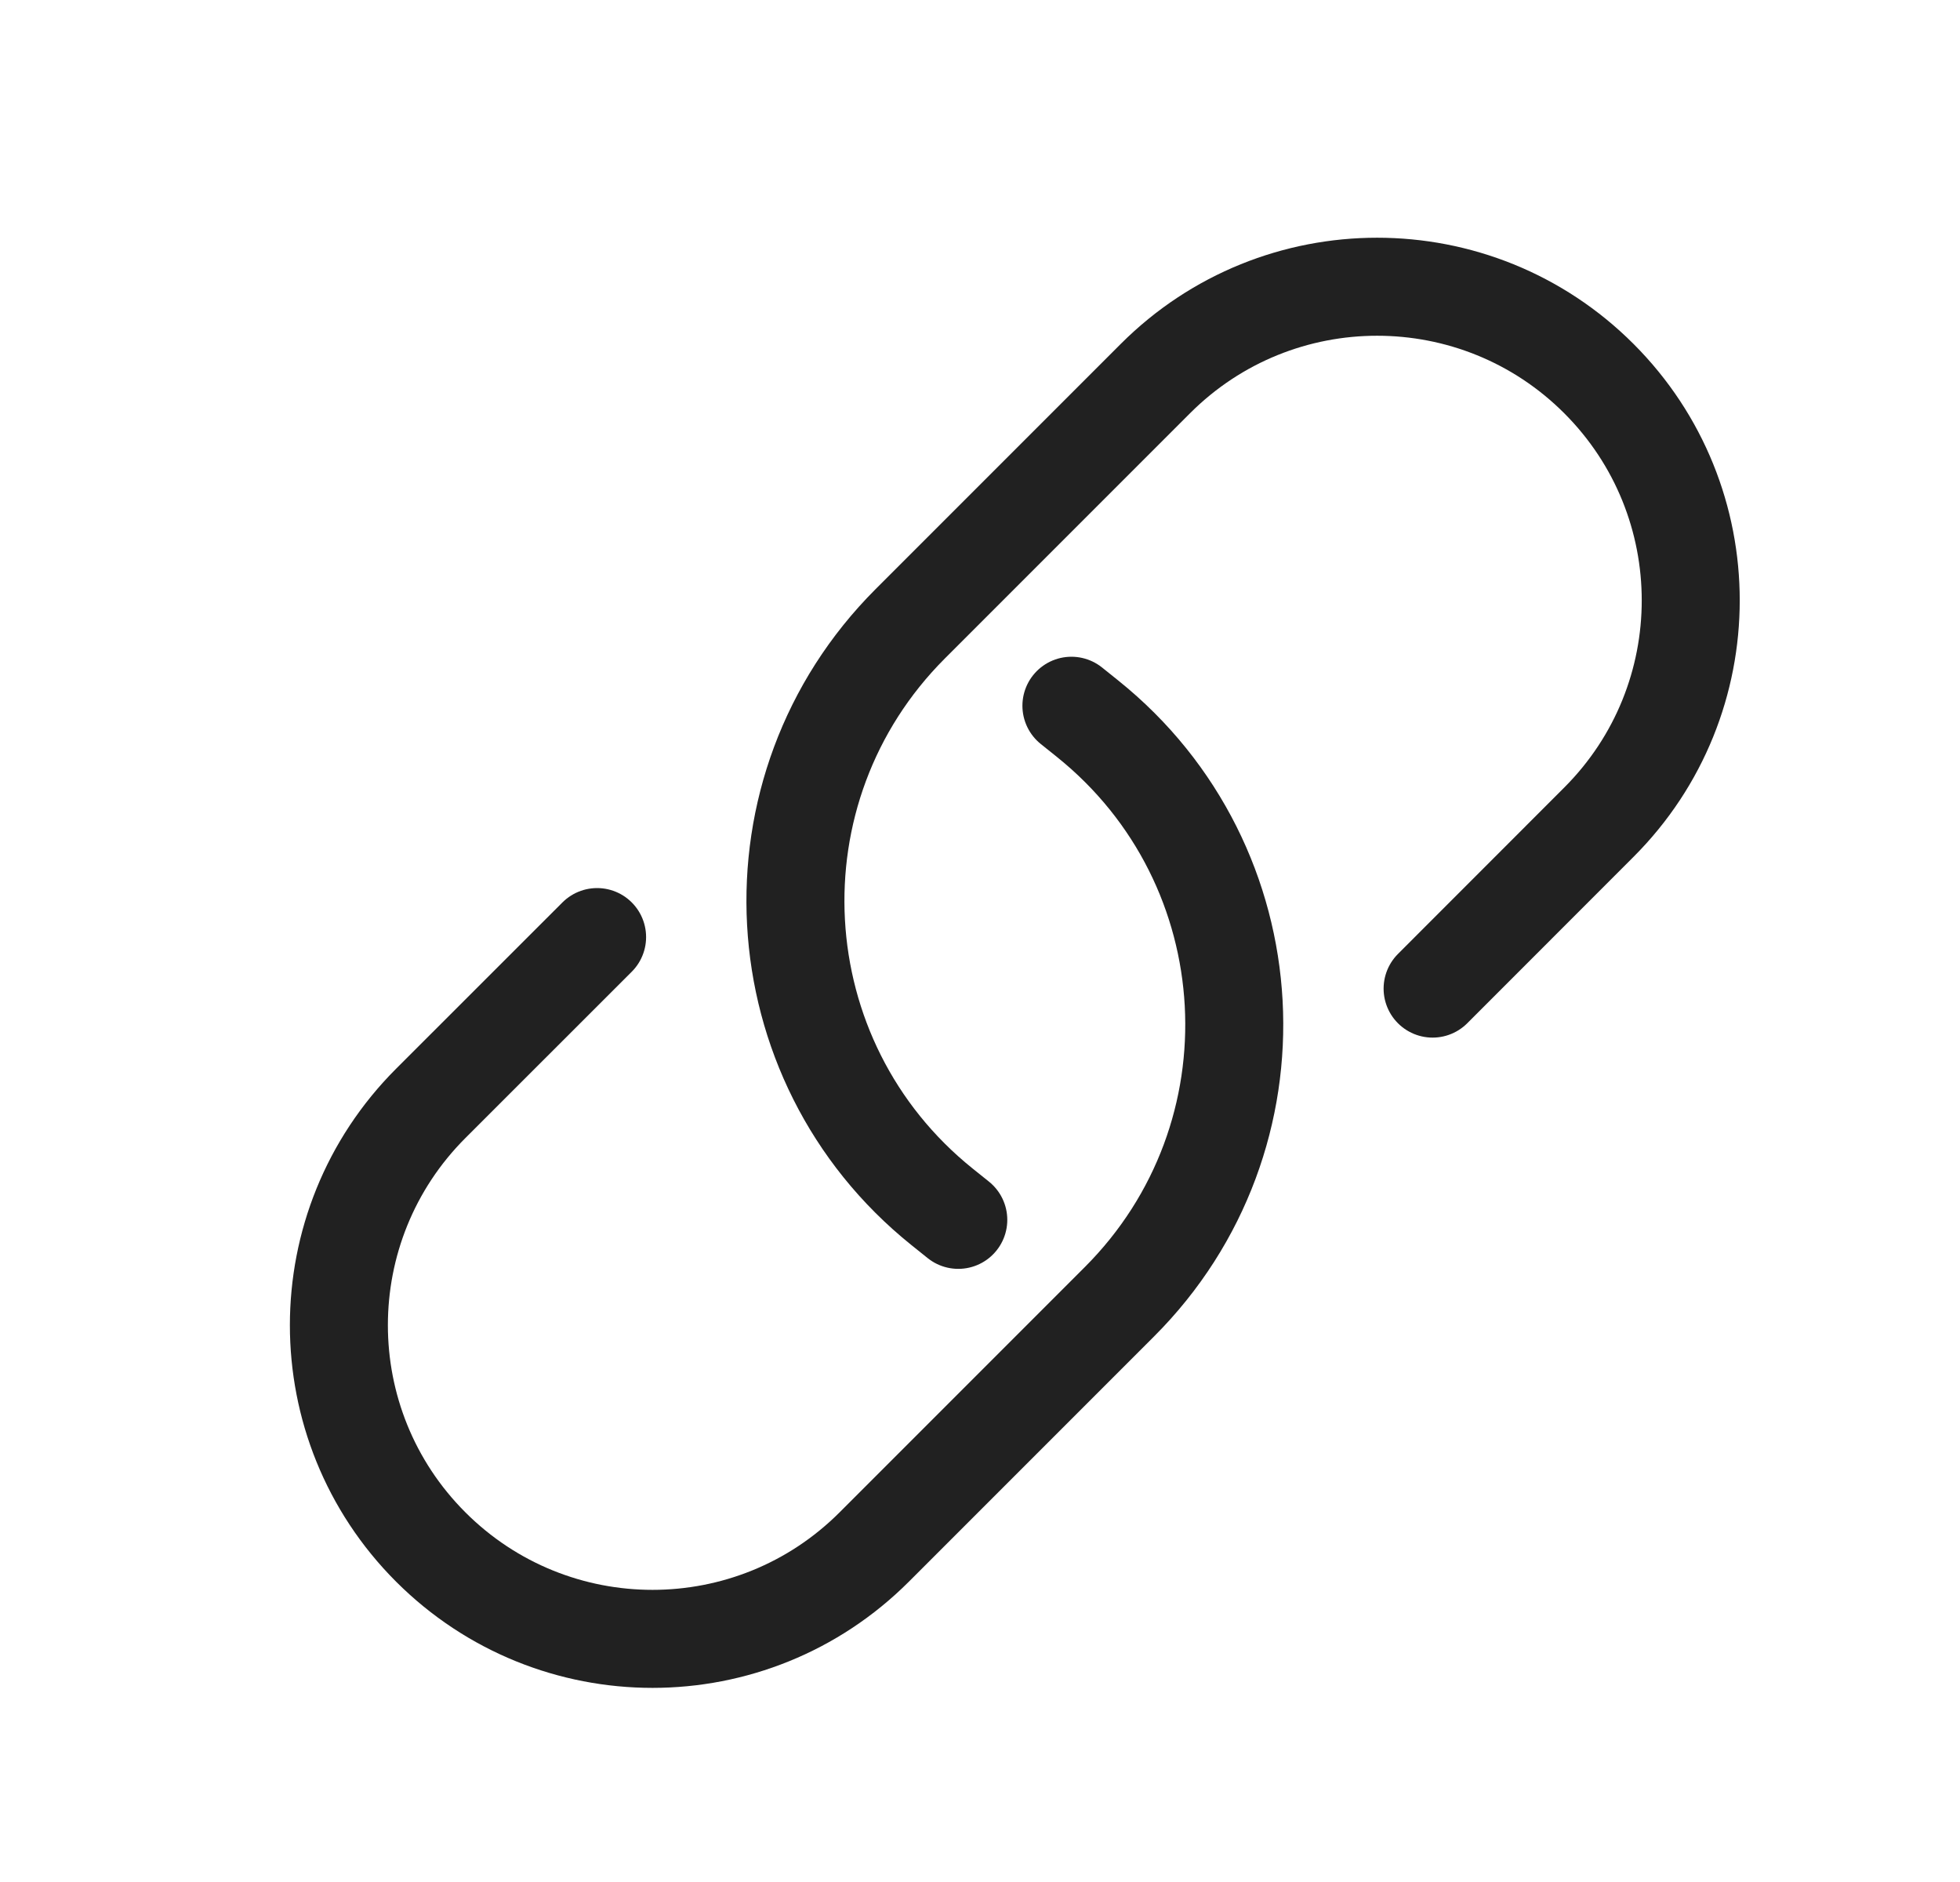 <svg xmlns:xlink="http://www.w3.org/1999/xlink" xmlns="http://www.w3.org/2000/svg" width="25" height="24" viewBox="0 0 25 24" fill="none">
<path d="M7.616 11.95L5.494 14.071C3.932 15.633 3.932 18.166 5.494 19.728V19.728C7.057 21.29 9.589 21.29 11.151 19.728L14.278 16.601C16.384 14.496 16.194 11.029 13.873 9.166L13.666 9" stroke="#212121" stroke-width="1.25" stroke-linecap="round"/>
<path d="M18.273 12.607L20.394 10.485C21.956 8.923 21.956 6.39 20.394 4.828V4.828C18.832 3.266 16.299 3.266 14.737 4.828L11.61 7.955C9.505 10.06 9.695 13.527 12.016 15.39L12.223 15.556" stroke="#212121" stroke-width="1.25" stroke-linecap="round"/>
</svg>